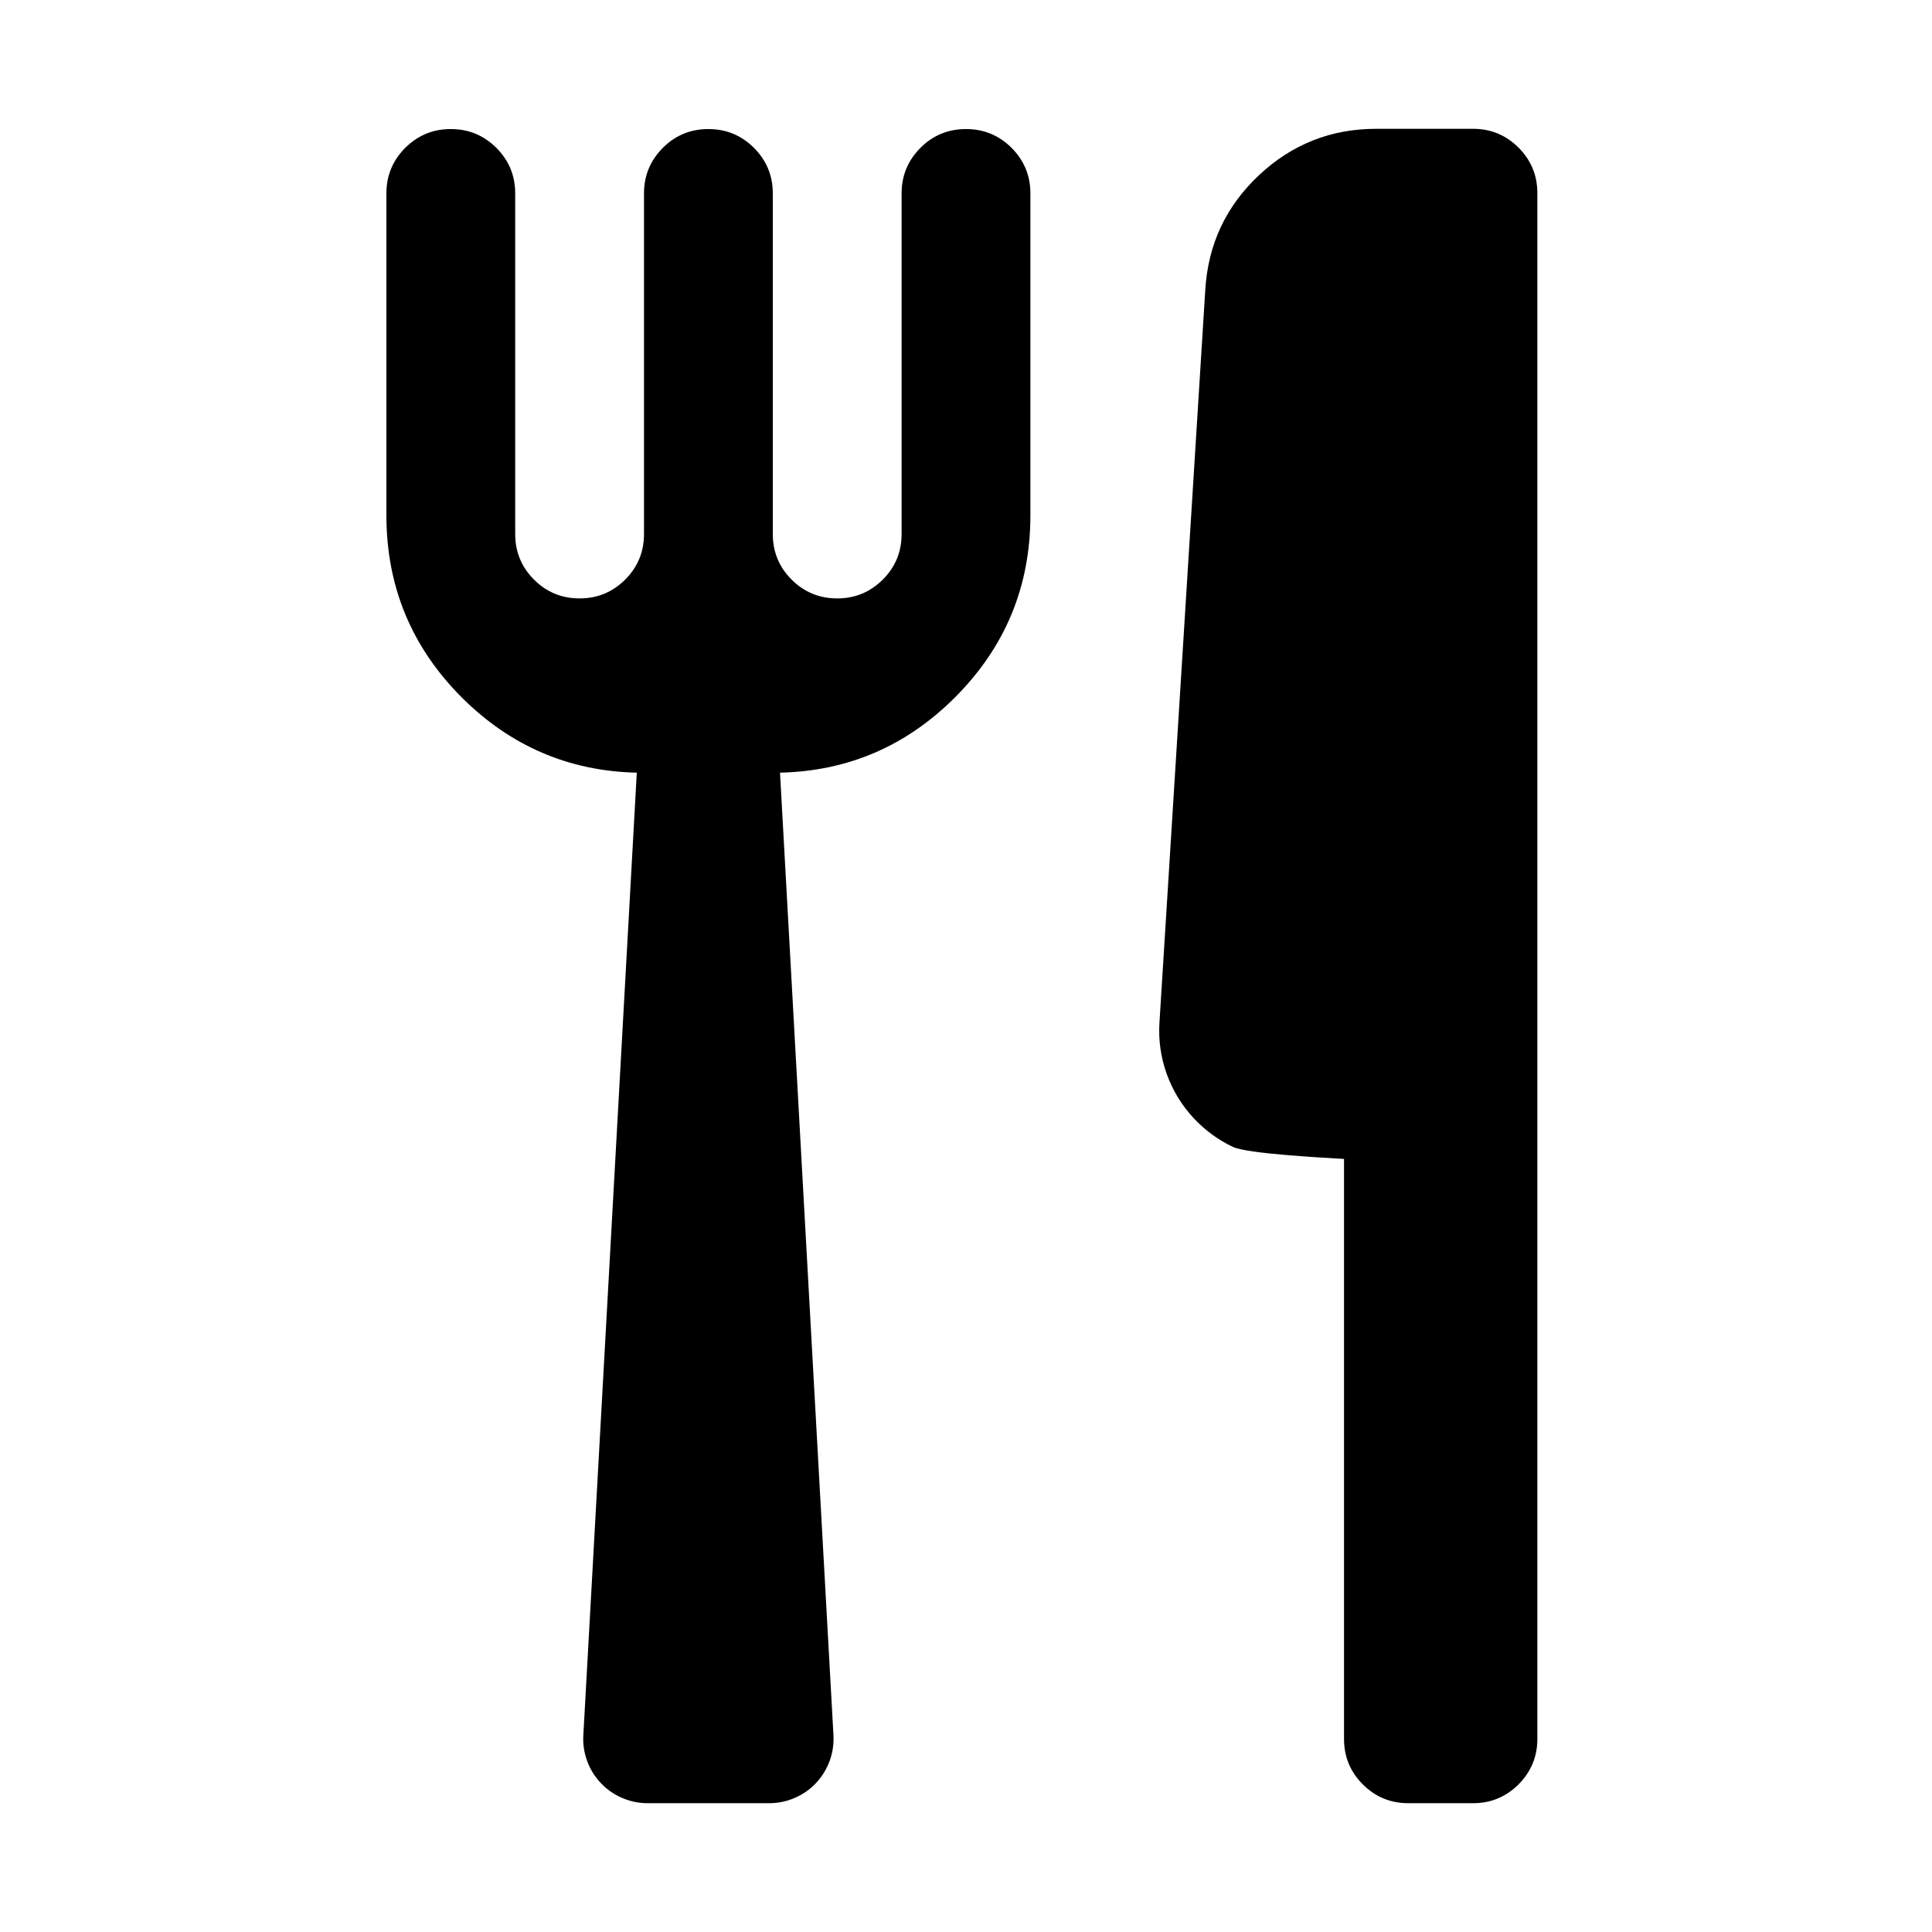 <?xml version="1.0" encoding="utf-8"?>
<svg width="15px" height="15px" viewBox="0 0 15 15" version="1.1" xmlns:xlink="http://www.w3.org/1999/xlink" xmlns="http://www.w3.org/2000/svg">
  <defs>
    <rect width="15" height="15" id="artboard_1" />
    <clipPath id="clip_1">
      <use xlink:href="#artboard_1" clip-rule="evenodd" />
    </clipPath>
  </defs>
  <g id="icon--eat" clip-path="url(#clip_1)">
    <path d="M11.936 13.501L11.936 1.499C11.936 1.361 11.887 1.244 11.79 1.146C11.692 1.049 11.575 1 11.437 1L10.685 1Q10.158 1 9.774 1.361Q9.391 1.721 9.358 2.247L9.002 7.939Q8.989 8.145 9.059 8.34C9.106 8.469 9.177 8.585 9.271 8.685C9.358 8.777 9.459 8.851 9.573 8.905C9.688 8.959 10.308 8.99 10.435 8.998L10.435 13.501C10.435 13.639 10.483 13.756 10.581 13.854Q10.727 14 10.934 14L11.437 14C11.575 14 11.692 13.951 11.79 13.854C11.887 13.756 11.936 13.639 11.936 13.501ZM3.501 1.002L3.499 1.002C3.361 1.002 3.244 1.051 3.146 1.148C3.049 1.246 3 1.363 3 1.501L3 4.001C3 4.553 3.195 5.024 3.585 5.415C3.963 5.792 4.416 5.987 4.944 5.999L4.529 13.473C4.525 13.542 4.535 13.608 4.559 13.673C4.582 13.737 4.618 13.794 4.665 13.844Q4.736 13.919 4.83 13.959C4.893 13.986 4.959 14 5.027 14L5.972 14Q6.075 14 6.17 13.959C6.233 13.932 6.288 13.894 6.335 13.844C6.382 13.794 6.417 13.737 6.441 13.673C6.465 13.608 6.474 13.542 6.471 13.473L6.056 5.999C6.584 5.987 7.037 5.792 7.414 5.415C7.805 5.024 8 4.553 8 4.001L8 1.501C8 1.363 7.951 1.246 7.854 1.148C7.756 1.051 7.639 1.002 7.501 1.002L7.499 1.002C7.361 1.002 7.243 1.051 7.146 1.148C7.049 1.246 7 1.363 7 1.501L7 4.147C7 4.285 6.951 4.403 6.854 4.5C6.756 4.597 6.639 4.646 6.501 4.646L6.499 4.646C6.361 4.646 6.243 4.597 6.146 4.5C6.049 4.403 6 4.285 6 4.147L6 1.501C6 1.363 5.951 1.246 5.854 1.148C5.756 1.051 5.639 1.002 5.501 1.002L5.499 1.002C5.361 1.002 5.243 1.051 5.146 1.148C5.049 1.246 5 1.363 5 1.501L5 4.147C5 4.285 4.951 4.403 4.854 4.5C4.756 4.597 4.639 4.646 4.501 4.646L4.499 4.646C4.361 4.646 4.243 4.597 4.146 4.5C4.049 4.403 4 4.285 4 4.147L4 1.501C4 1.363 3.951 1.246 3.854 1.148C3.756 1.051 3.639 1.002 3.501 1.002Z" id="Vector-Union" fill="#000000" fill-rule="evenodd" stroke="none" artboard="c0dc2c90-5898-4a10-a92f-1a23b397e4c3" />
  </g>
</svg>